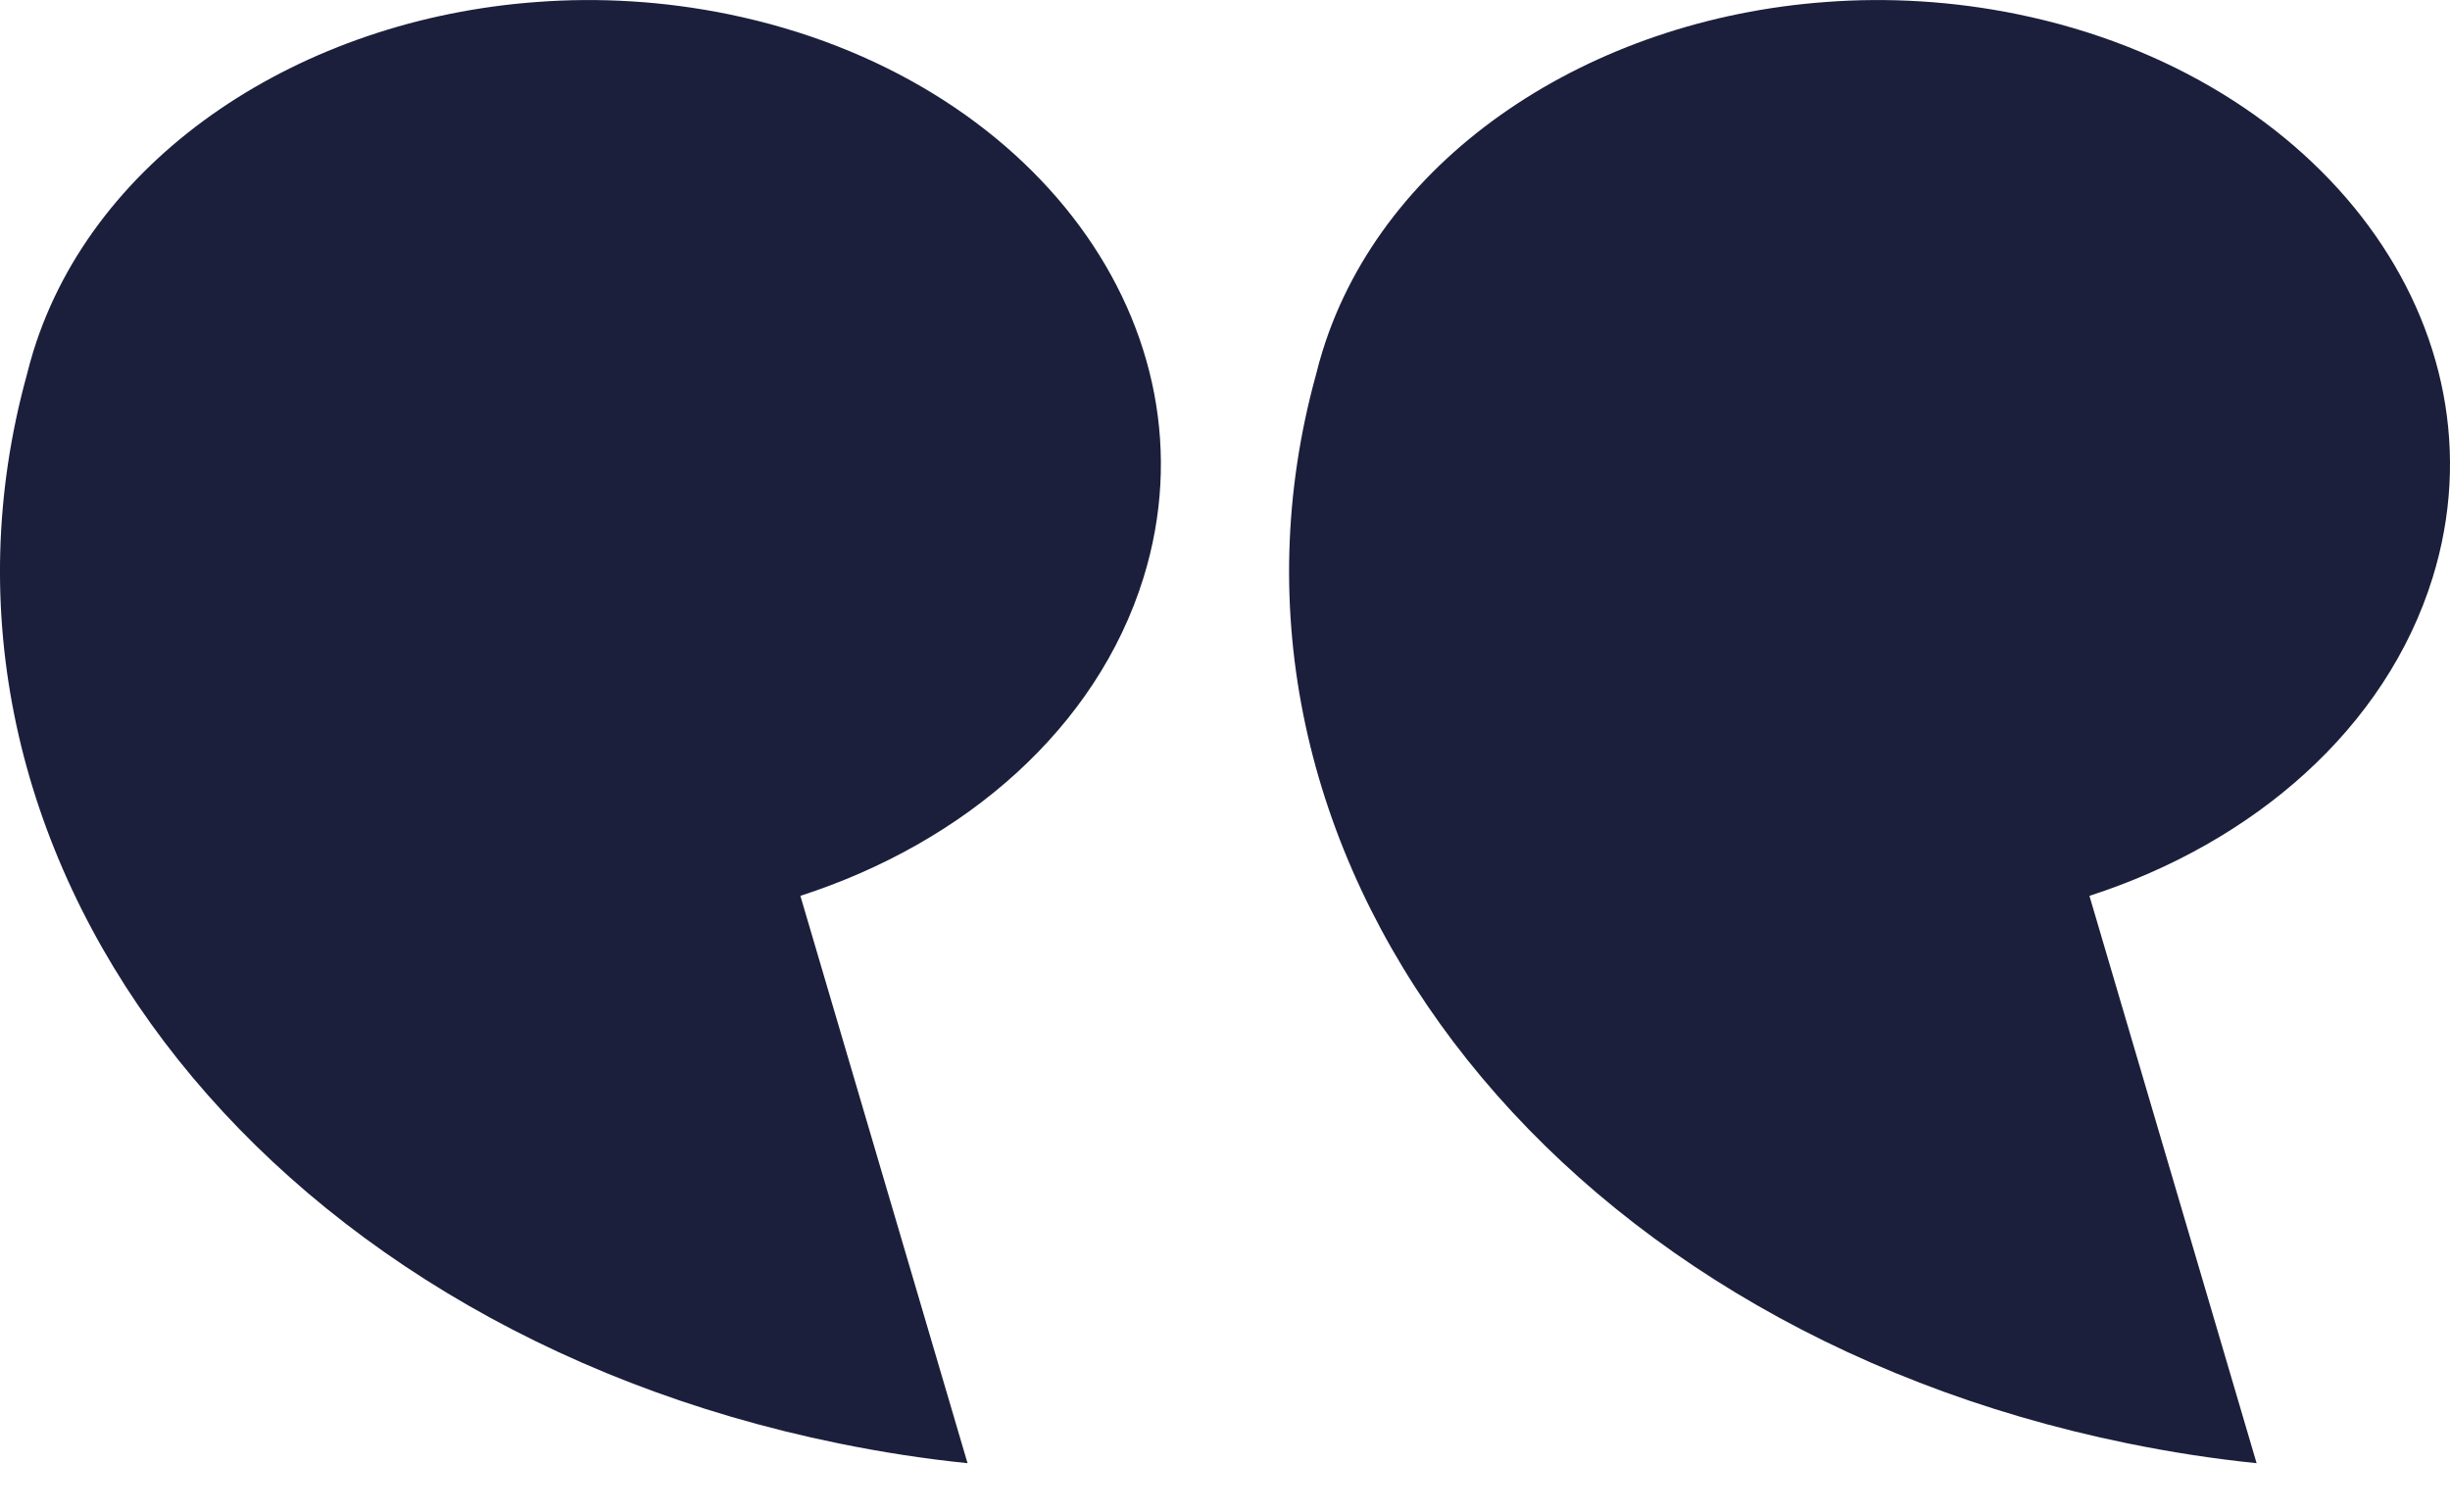 <svg width="47" height="29" viewBox="0 0 47 29" fill="none" xmlns="http://www.w3.org/2000/svg">
<path d="M0.64 6.739C0.594 6.888 0.553 7.038 0.516 7.187C-1.993 16.286 4.875 25.404 16.084 27.691C16.91 27.86 17.736 27.988 18.561 28.072L15.354 17.187C18.514 16.167 21.043 13.967 21.936 11.085C23.415 6.312 19.848 1.472 13.966 0.271C12.735 0.02 11.498 -0.052 10.302 0.038C5.785 0.366 1.81 2.965 0.64 6.739ZM35.032 0.038C36.228 -0.052 37.464 0.02 38.695 0.271C44.577 1.472 48.145 6.312 46.666 11.085C45.773 13.967 43.243 16.167 40.083 17.187L43.29 28.072C42.465 27.988 41.64 27.86 40.813 27.691C29.604 25.404 22.736 16.286 25.246 7.187C25.282 7.038 25.324 6.888 25.37 6.739C26.539 2.965 30.515 0.366 35.032 0.038Z" fill="#1B1F3B"/>
</svg>
